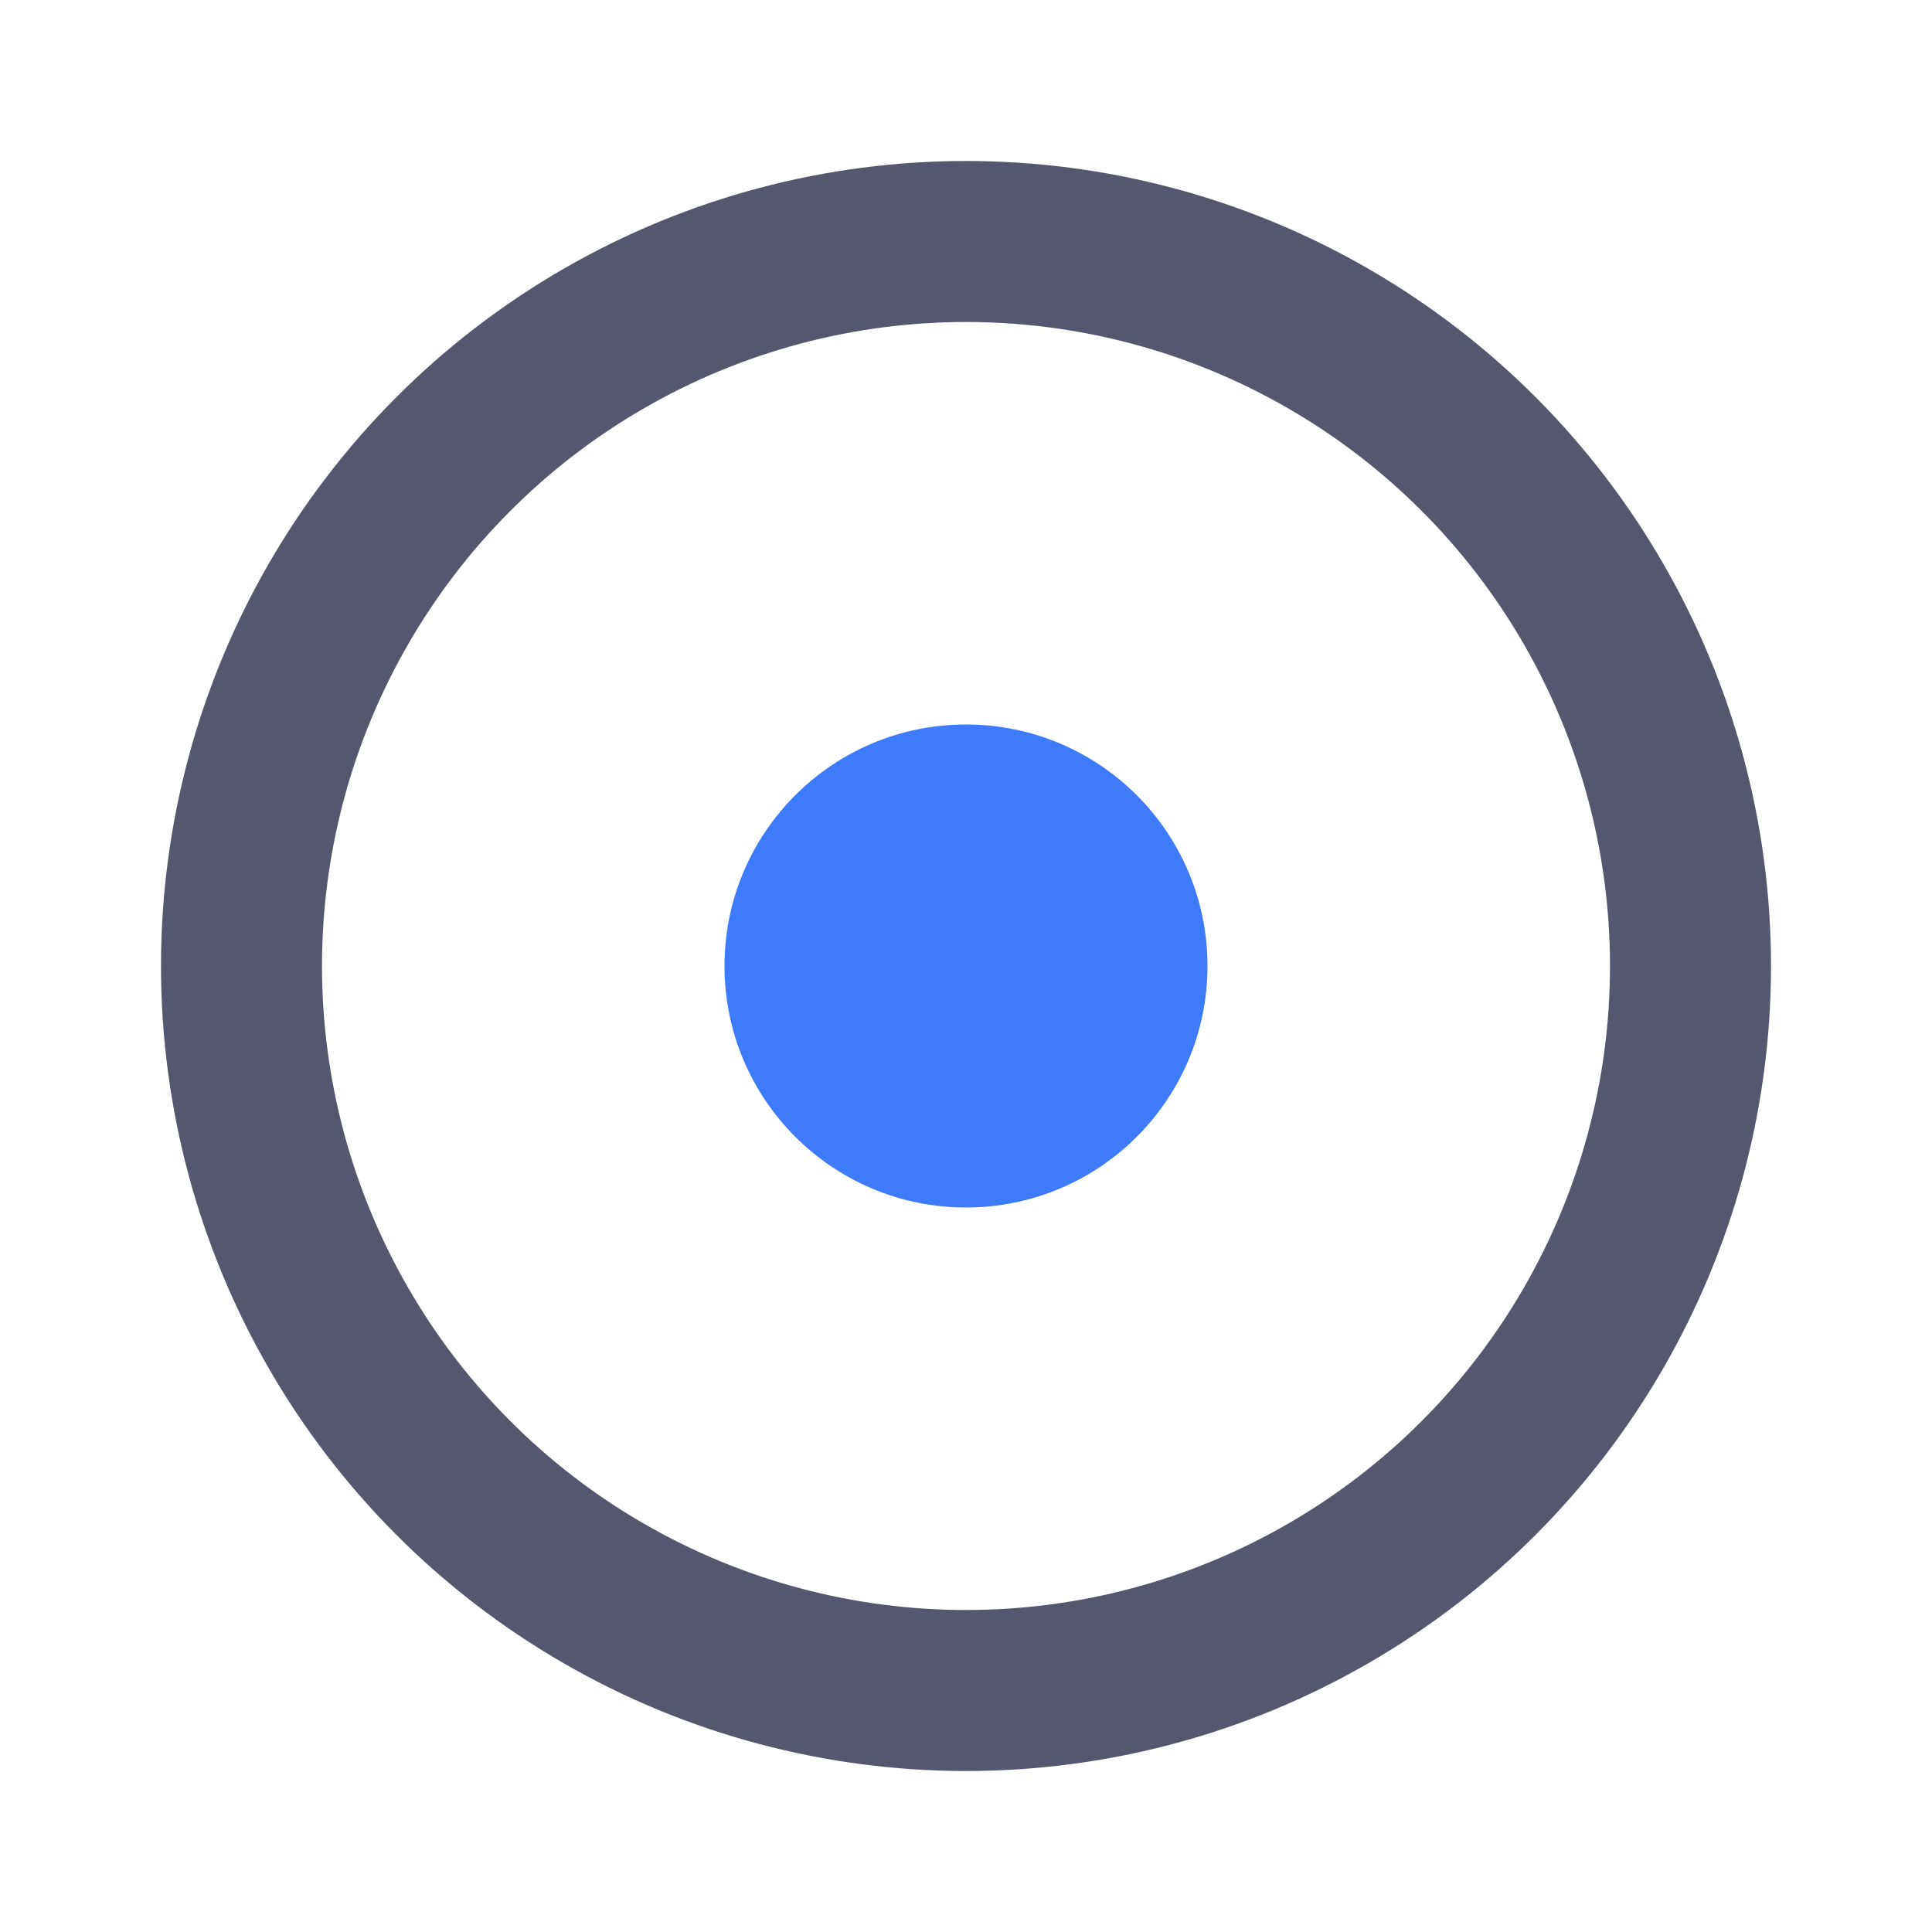 <svg width="24" height="24" viewBox="0 0 24 24" fill="none" xmlns="http://www.w3.org/2000/svg">
<circle cx="12" cy="12" r="9" stroke="#555770" stroke-width="2"/>
<circle cx="12" cy="12" r="3" fill="#3E7BFA"/>
</svg>
